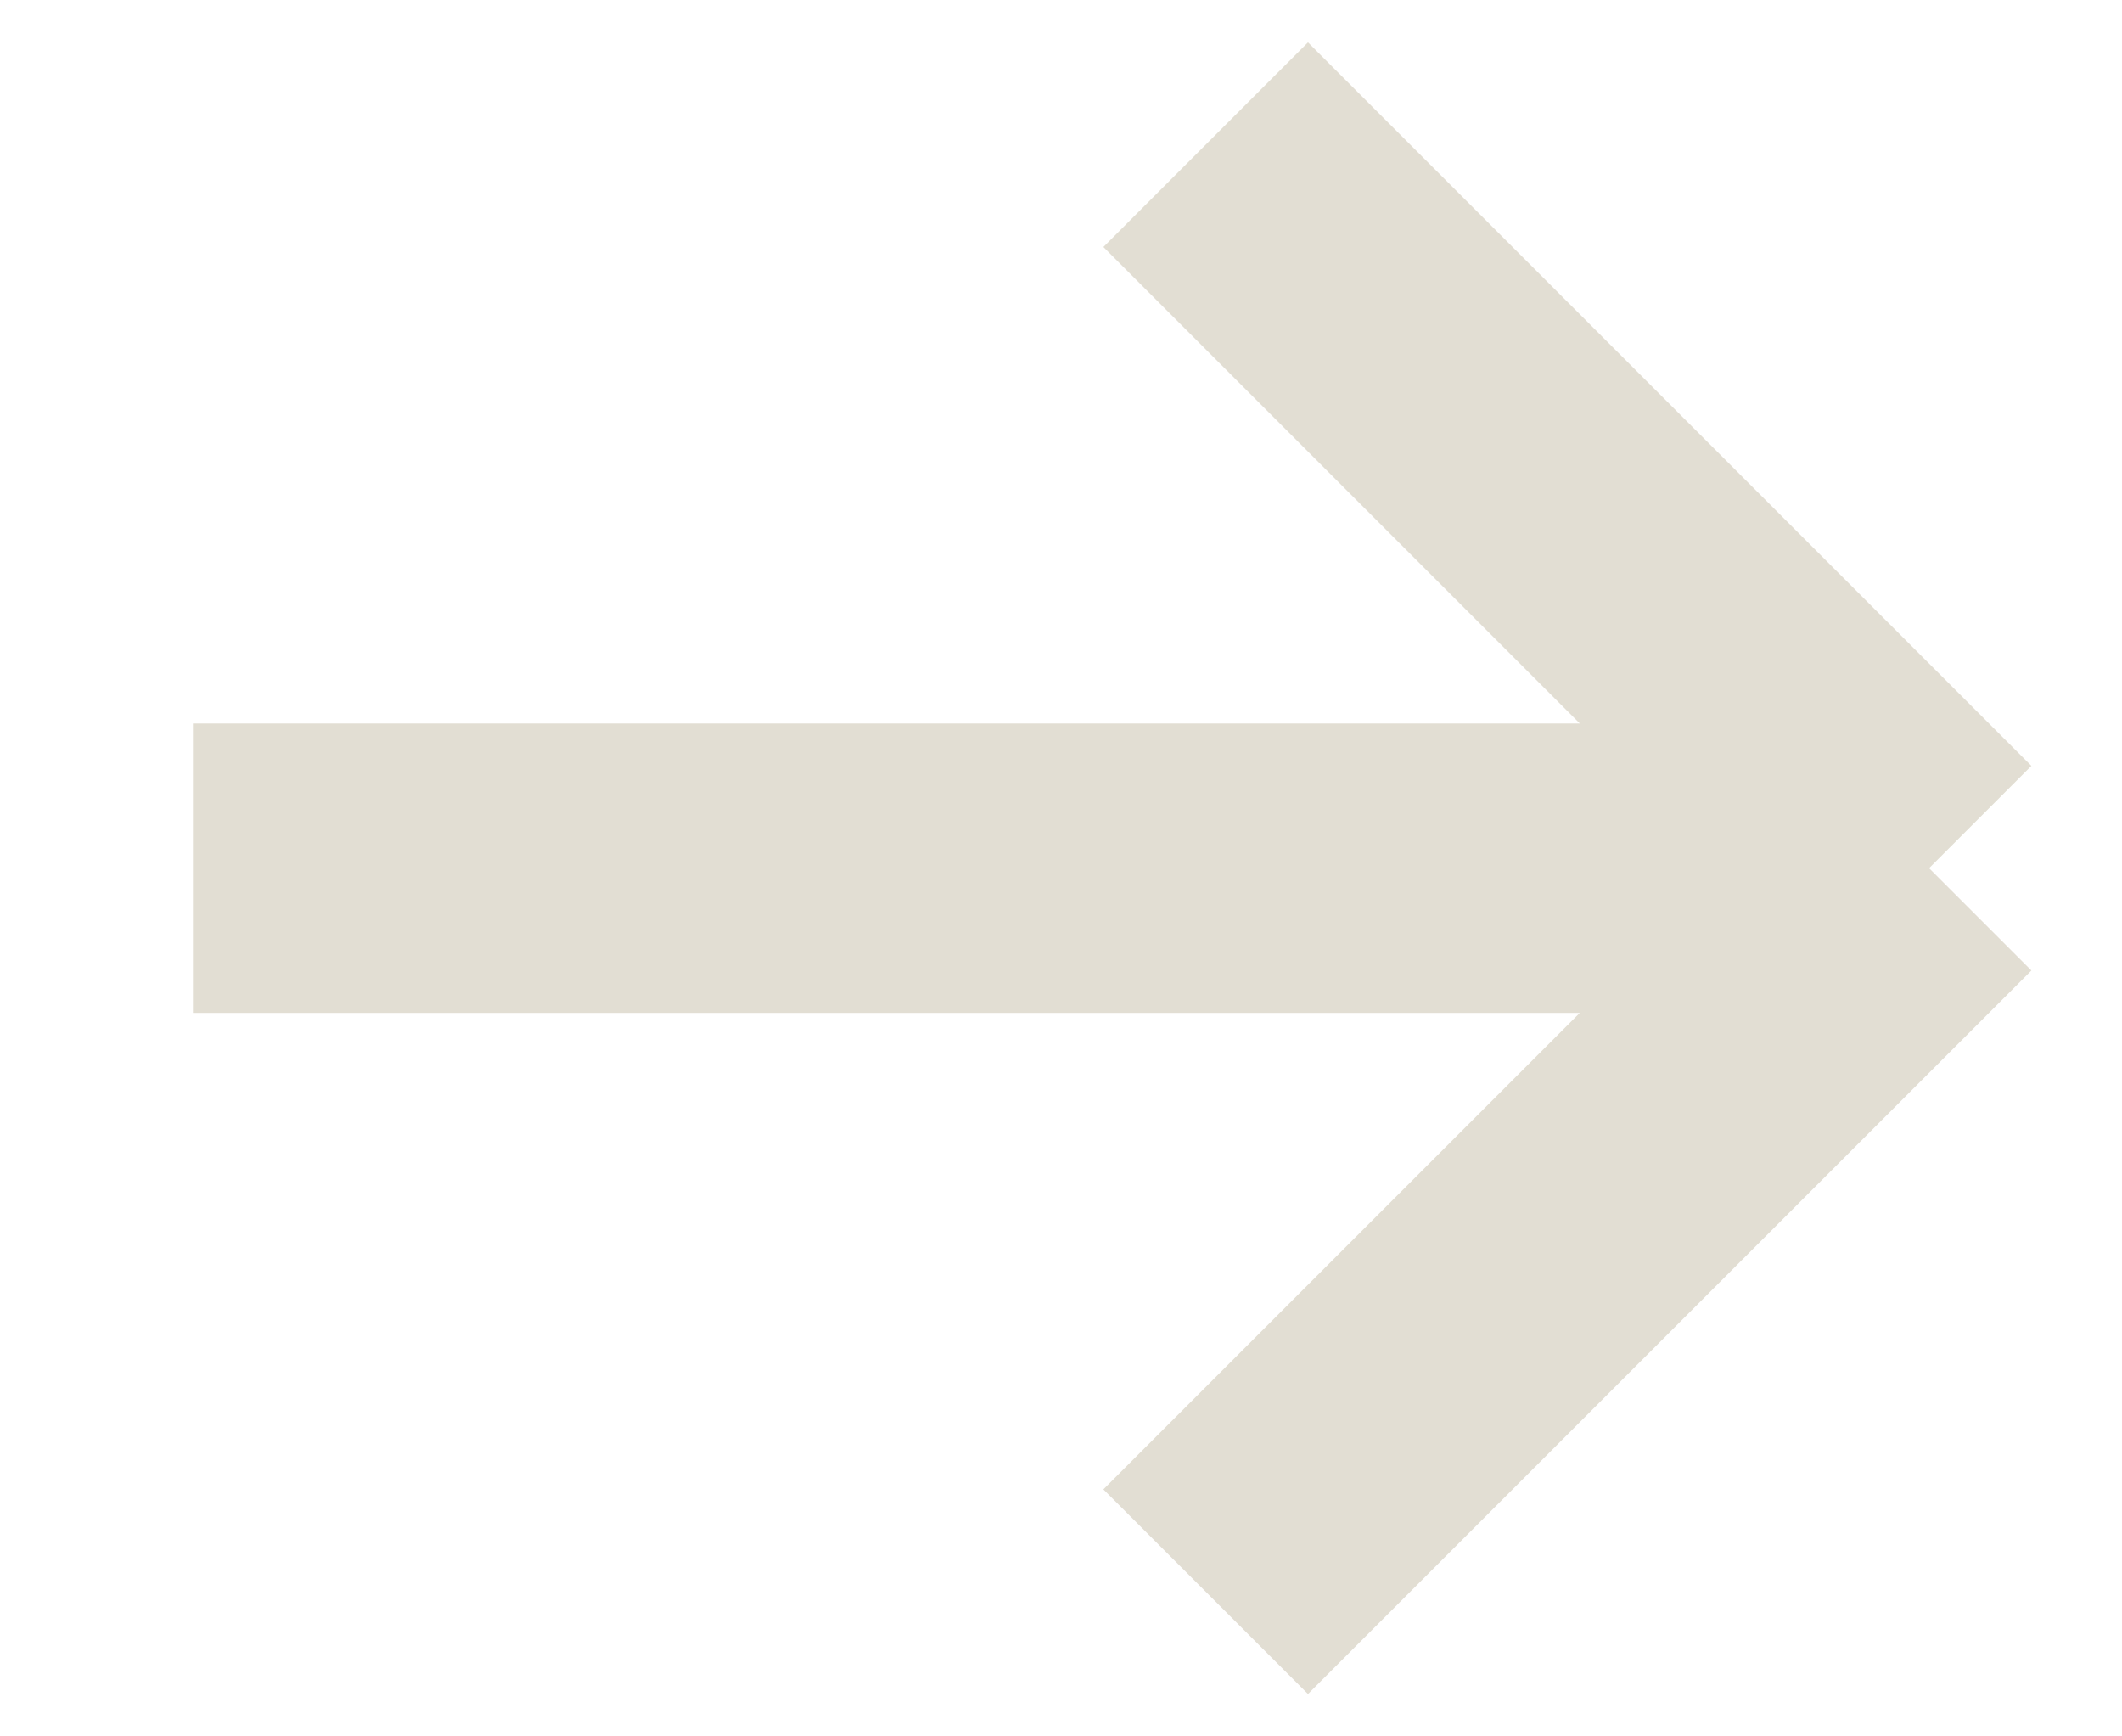 <svg width="22" height="18" viewBox="0 0 22 18" fill="none" xmlns="http://www.w3.org/2000/svg">
<path d="M12.5 1.5L20 9M20 9L12.5 16.5M20 9H2" stroke="#E2DED3" stroke-width="3" strokeLinecap="round" strokeLinejoin="round"/>
</svg>
